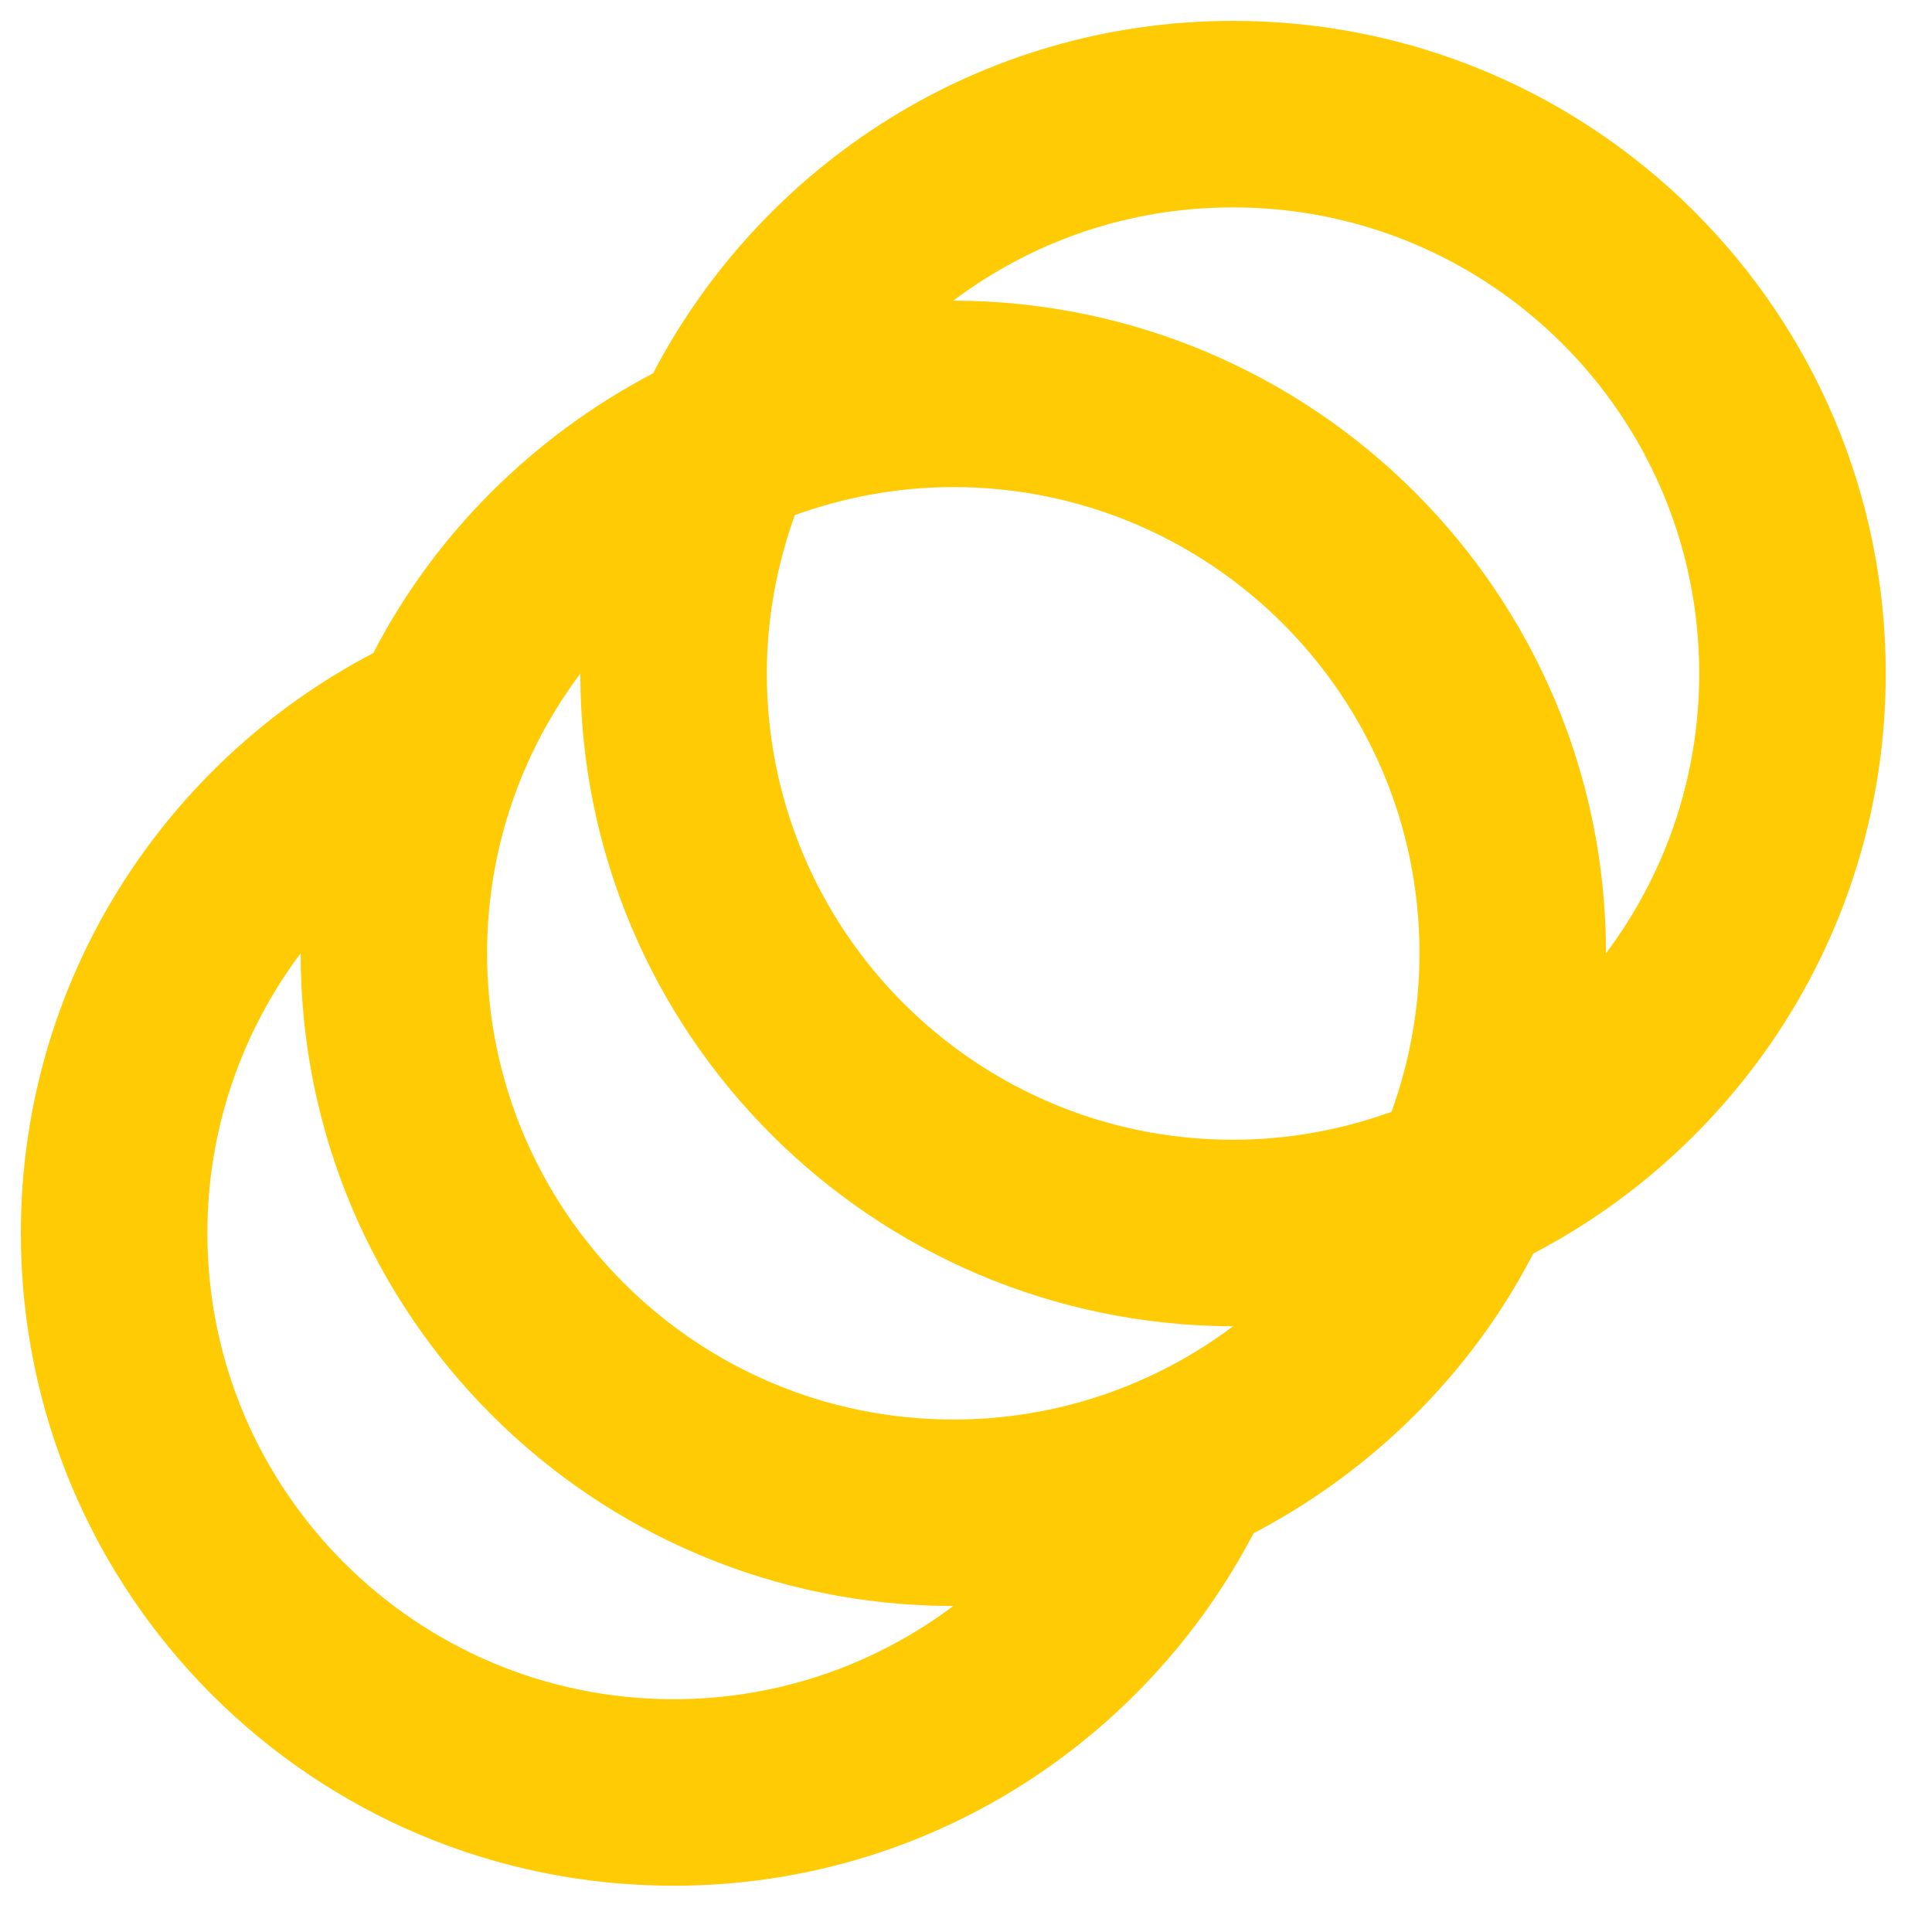 <svg xmlns="http://www.w3.org/2000/svg" width="35" height="35" viewBox="0 0 35 35" fill="none">
<path d="M22.338 0.378C17.76 0.378 13.807 2.98 11.831 6.763C9.669 7.895 7.878 9.669 6.763 11.831C2.98 13.807 0.378 17.76 0.378 22.338C0.378 28.875 5.666 34.162 12.203 34.162C16.78 34.162 20.733 31.56 22.709 27.777C24.871 26.645 26.662 24.871 27.777 22.709C31.56 20.733 34.162 16.78 34.162 12.203C34.162 5.666 28.875 0.378 22.338 0.378ZM12.203 30.783C7.54 30.783 3.757 27 3.757 22.338C3.757 20.446 4.382 18.689 5.446 17.27C5.446 23.807 10.733 29.094 17.27 29.094C15.851 30.158 14.095 30.783 12.203 30.783ZM17.27 25.716C12.608 25.716 8.824 21.932 8.824 17.27C8.824 15.378 9.449 13.621 10.513 12.203C10.513 18.723 15.8 24.01 22.338 24.027C20.919 25.091 19.162 25.716 17.27 25.716ZM25.209 20.142C24.314 20.463 23.351 20.648 22.338 20.648C17.675 20.648 13.892 16.865 13.892 12.203C13.892 11.189 14.078 10.226 14.399 9.331C15.294 9.01 16.257 8.824 17.27 8.824C21.932 8.824 25.716 12.608 25.716 17.27C25.716 18.284 25.53 19.246 25.209 20.142ZM29.094 17.27C29.094 10.75 23.807 5.463 17.27 5.446C18.689 4.382 20.429 3.757 22.338 3.757C27 3.757 30.783 7.54 30.783 12.203C30.783 14.095 30.158 15.851 29.094 17.27Z" fill="#FFCB05"/>
</svg>